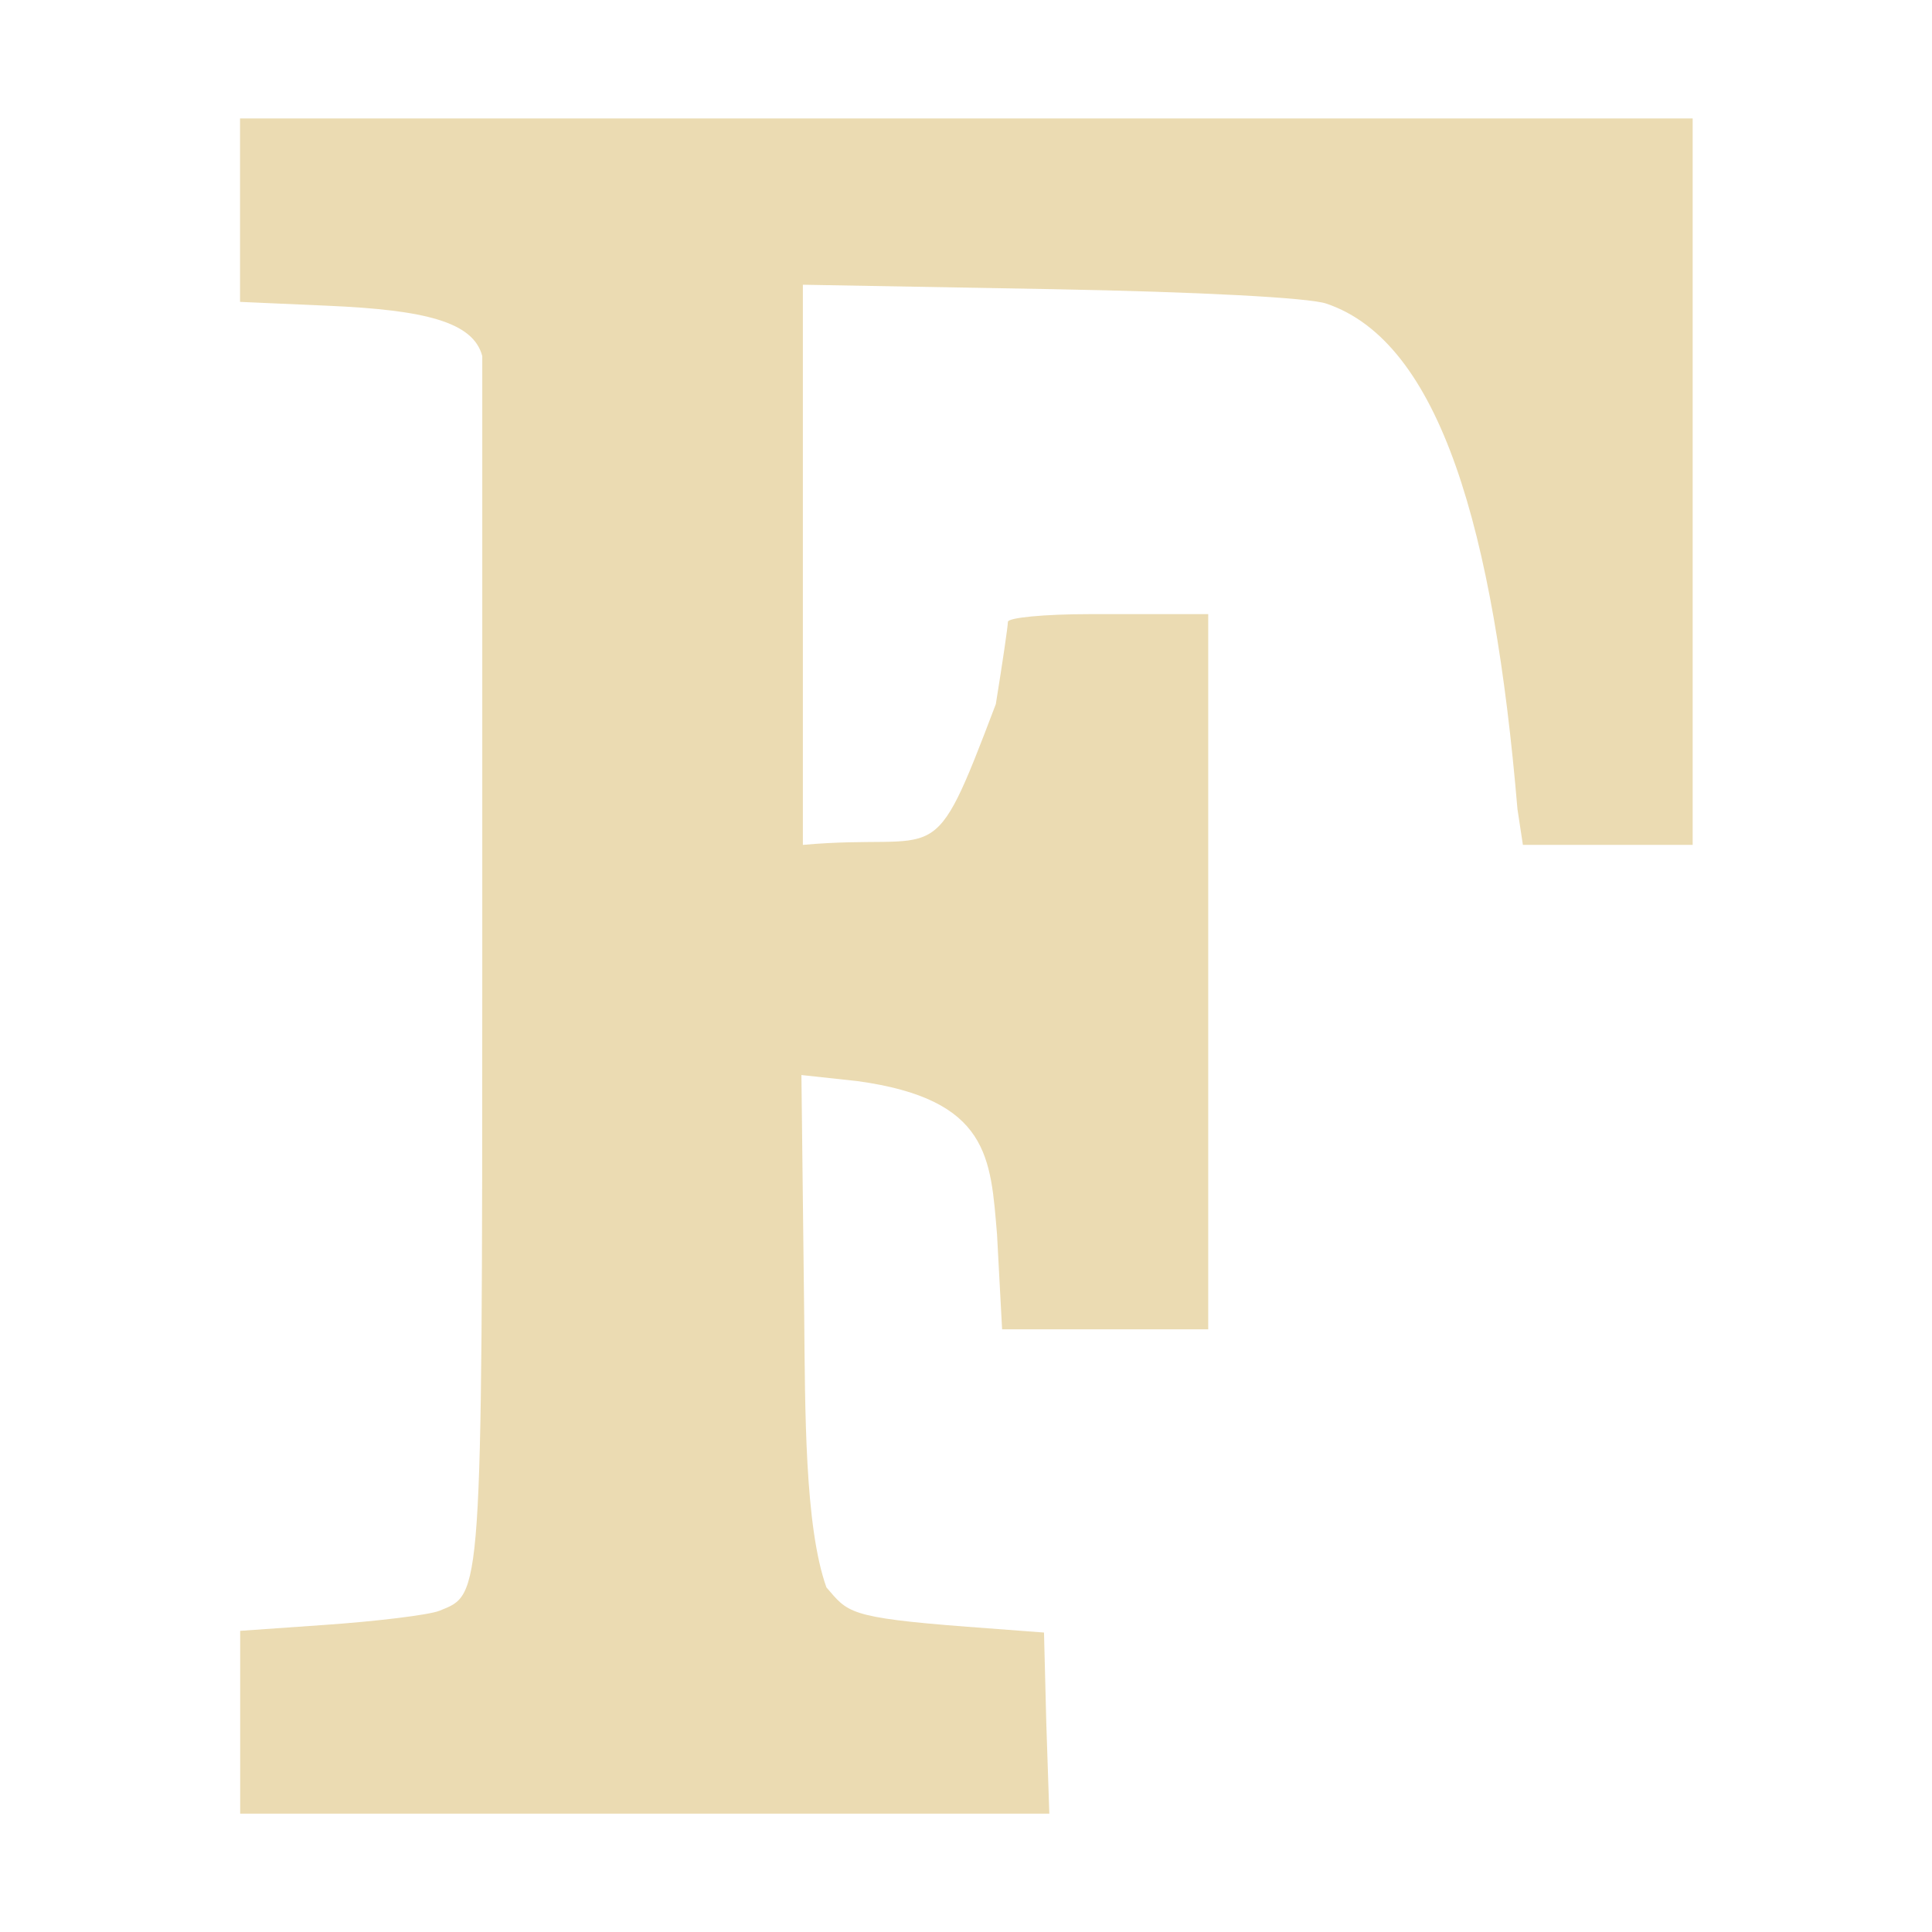 <svg width="16" height="16" version="1.1" xmlns="http://www.w3.org/2000/svg">
  <defs>
    <style type="text/css">.ColorScheme-Text { color:#ebdbb2; } .ColorScheme-Highlight { color:#458588; }</style>
  </defs>
  <path class="ColorScheme-Text" fill="currentColor" d="m8.665 14.27-0.019-0.75-0.637-0.048c-0.996-0.076-0.987-0.121-1.165-0.326-0.181-0.508-0.176-1.471-0.184-2.254l-0.023-1.989 0.462 0.05c1.098 0.15 1.104 0.638 1.158 1.27l0.042 0.786h1.707v-5.923h-0.983c-0.372 0-0.676 0.029-0.676 0.064 0 0.035-0.045 0.341-0.1 0.681-0.544 1.434-0.43 1.061-1.598 1.166v-4.639l2.078 0.037c1.198 0.022 2.11 0.07 2.256 0.119 0.946 0.318 1.389 1.88 1.584 4.187l0.045 0.296h1.406v-6.016h-12.03v1.519l0.727 0.032c0.806 0.035 1.205 0.134 1.279 0.417v5.088c0 5.253-0.006 5.16-0.353 5.302-0.09 0.037-0.55 0.09-0.941 0.117l-0.711 0.05v1.514h6.701z"/>
</svg>
